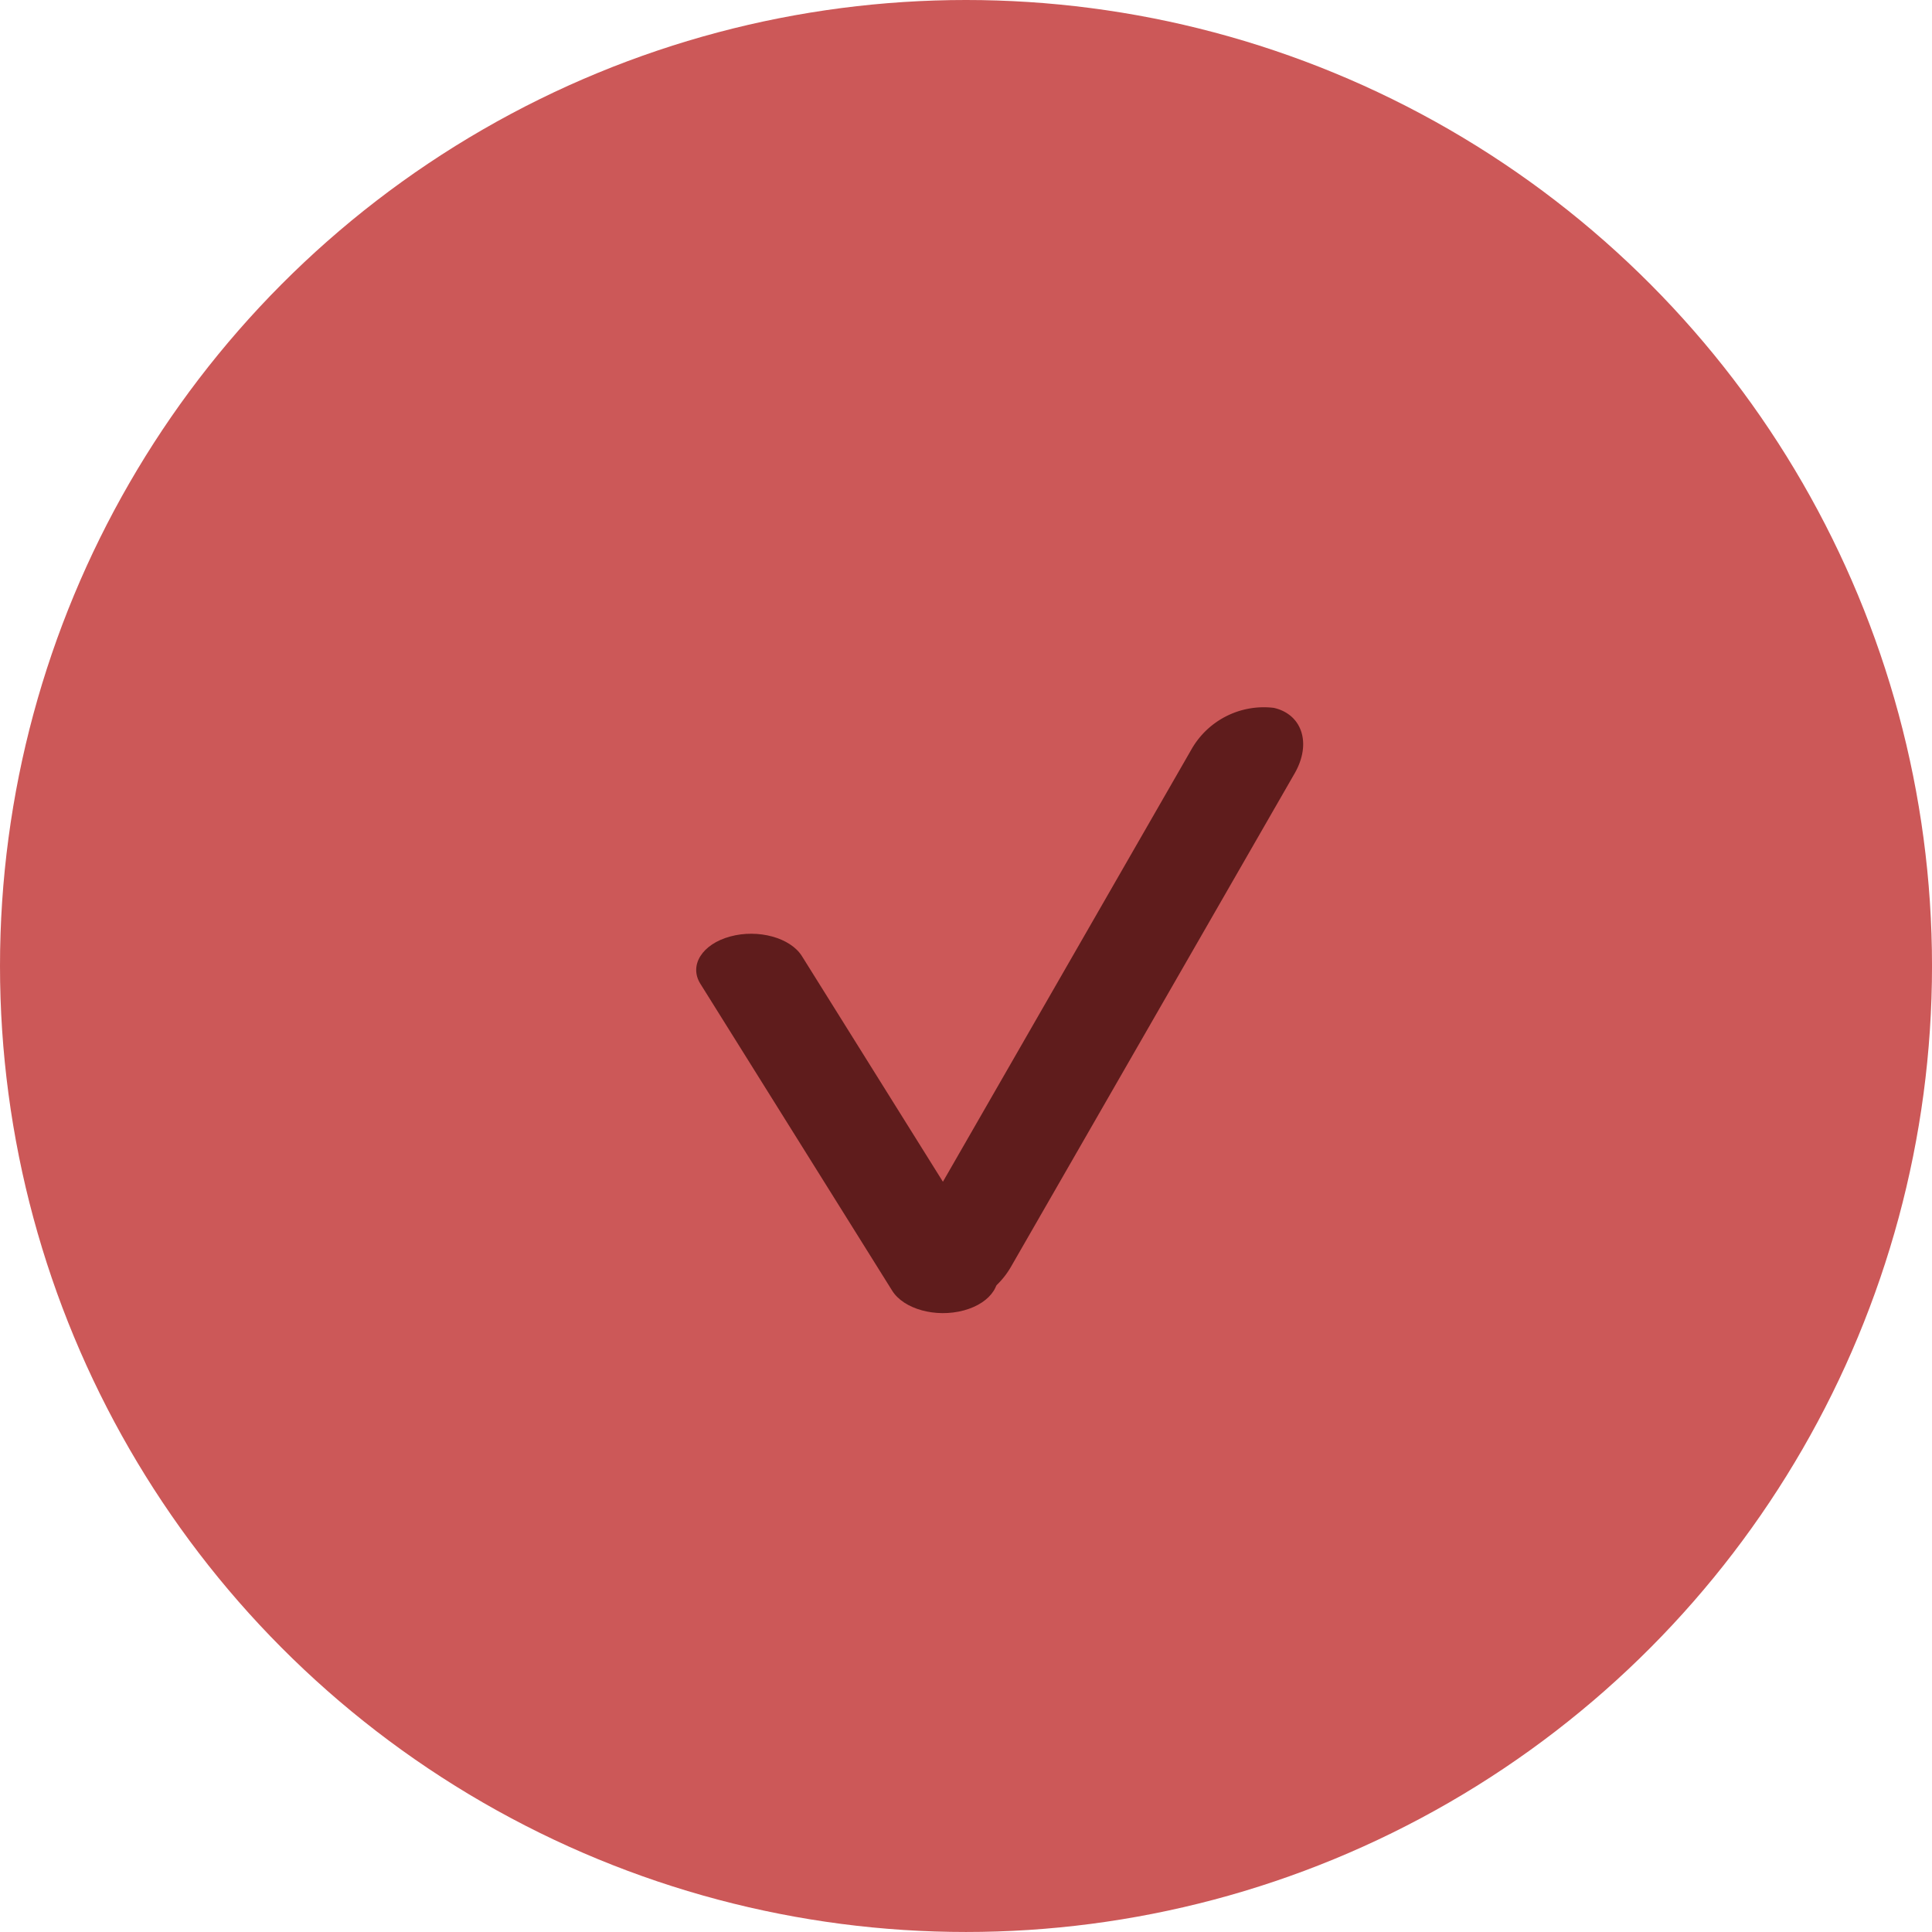 <svg width="121.765" height="121.765" data-name="Group 422" xmlns="http://www.w3.org/2000/svg"><ellipse cx="60.883" cy="60.882" fill="#cc5858" data-name="Nuance A4 5b" rx="60.883" ry="60.882"/><g data-name="Group 288"><g fill="#5f1c1c" data-name="Group 80"><path d="m50.542 60.26 12.09 19.348c.725 1.167-.115 2.5-1.882 2.98s-3.792-.076-4.52-1.242L44.14 62.002c-.728-1.165.115-2.5 1.883-2.98s3.792.076 4.519 1.239Z" data-name="Path 294"/><path d="m57.232 78.299 17.843-31.04a5.247 5.247 0 0 1 5.207-2.646c1.8.41 2.388 2.258 1.314 4.129L63.75 79.782a5.247 5.247 0 0 1-5.206 2.645c-1.8-.409-2.388-2.258-1.312-4.128Z" data-name="Path 295"/></g></g></svg>